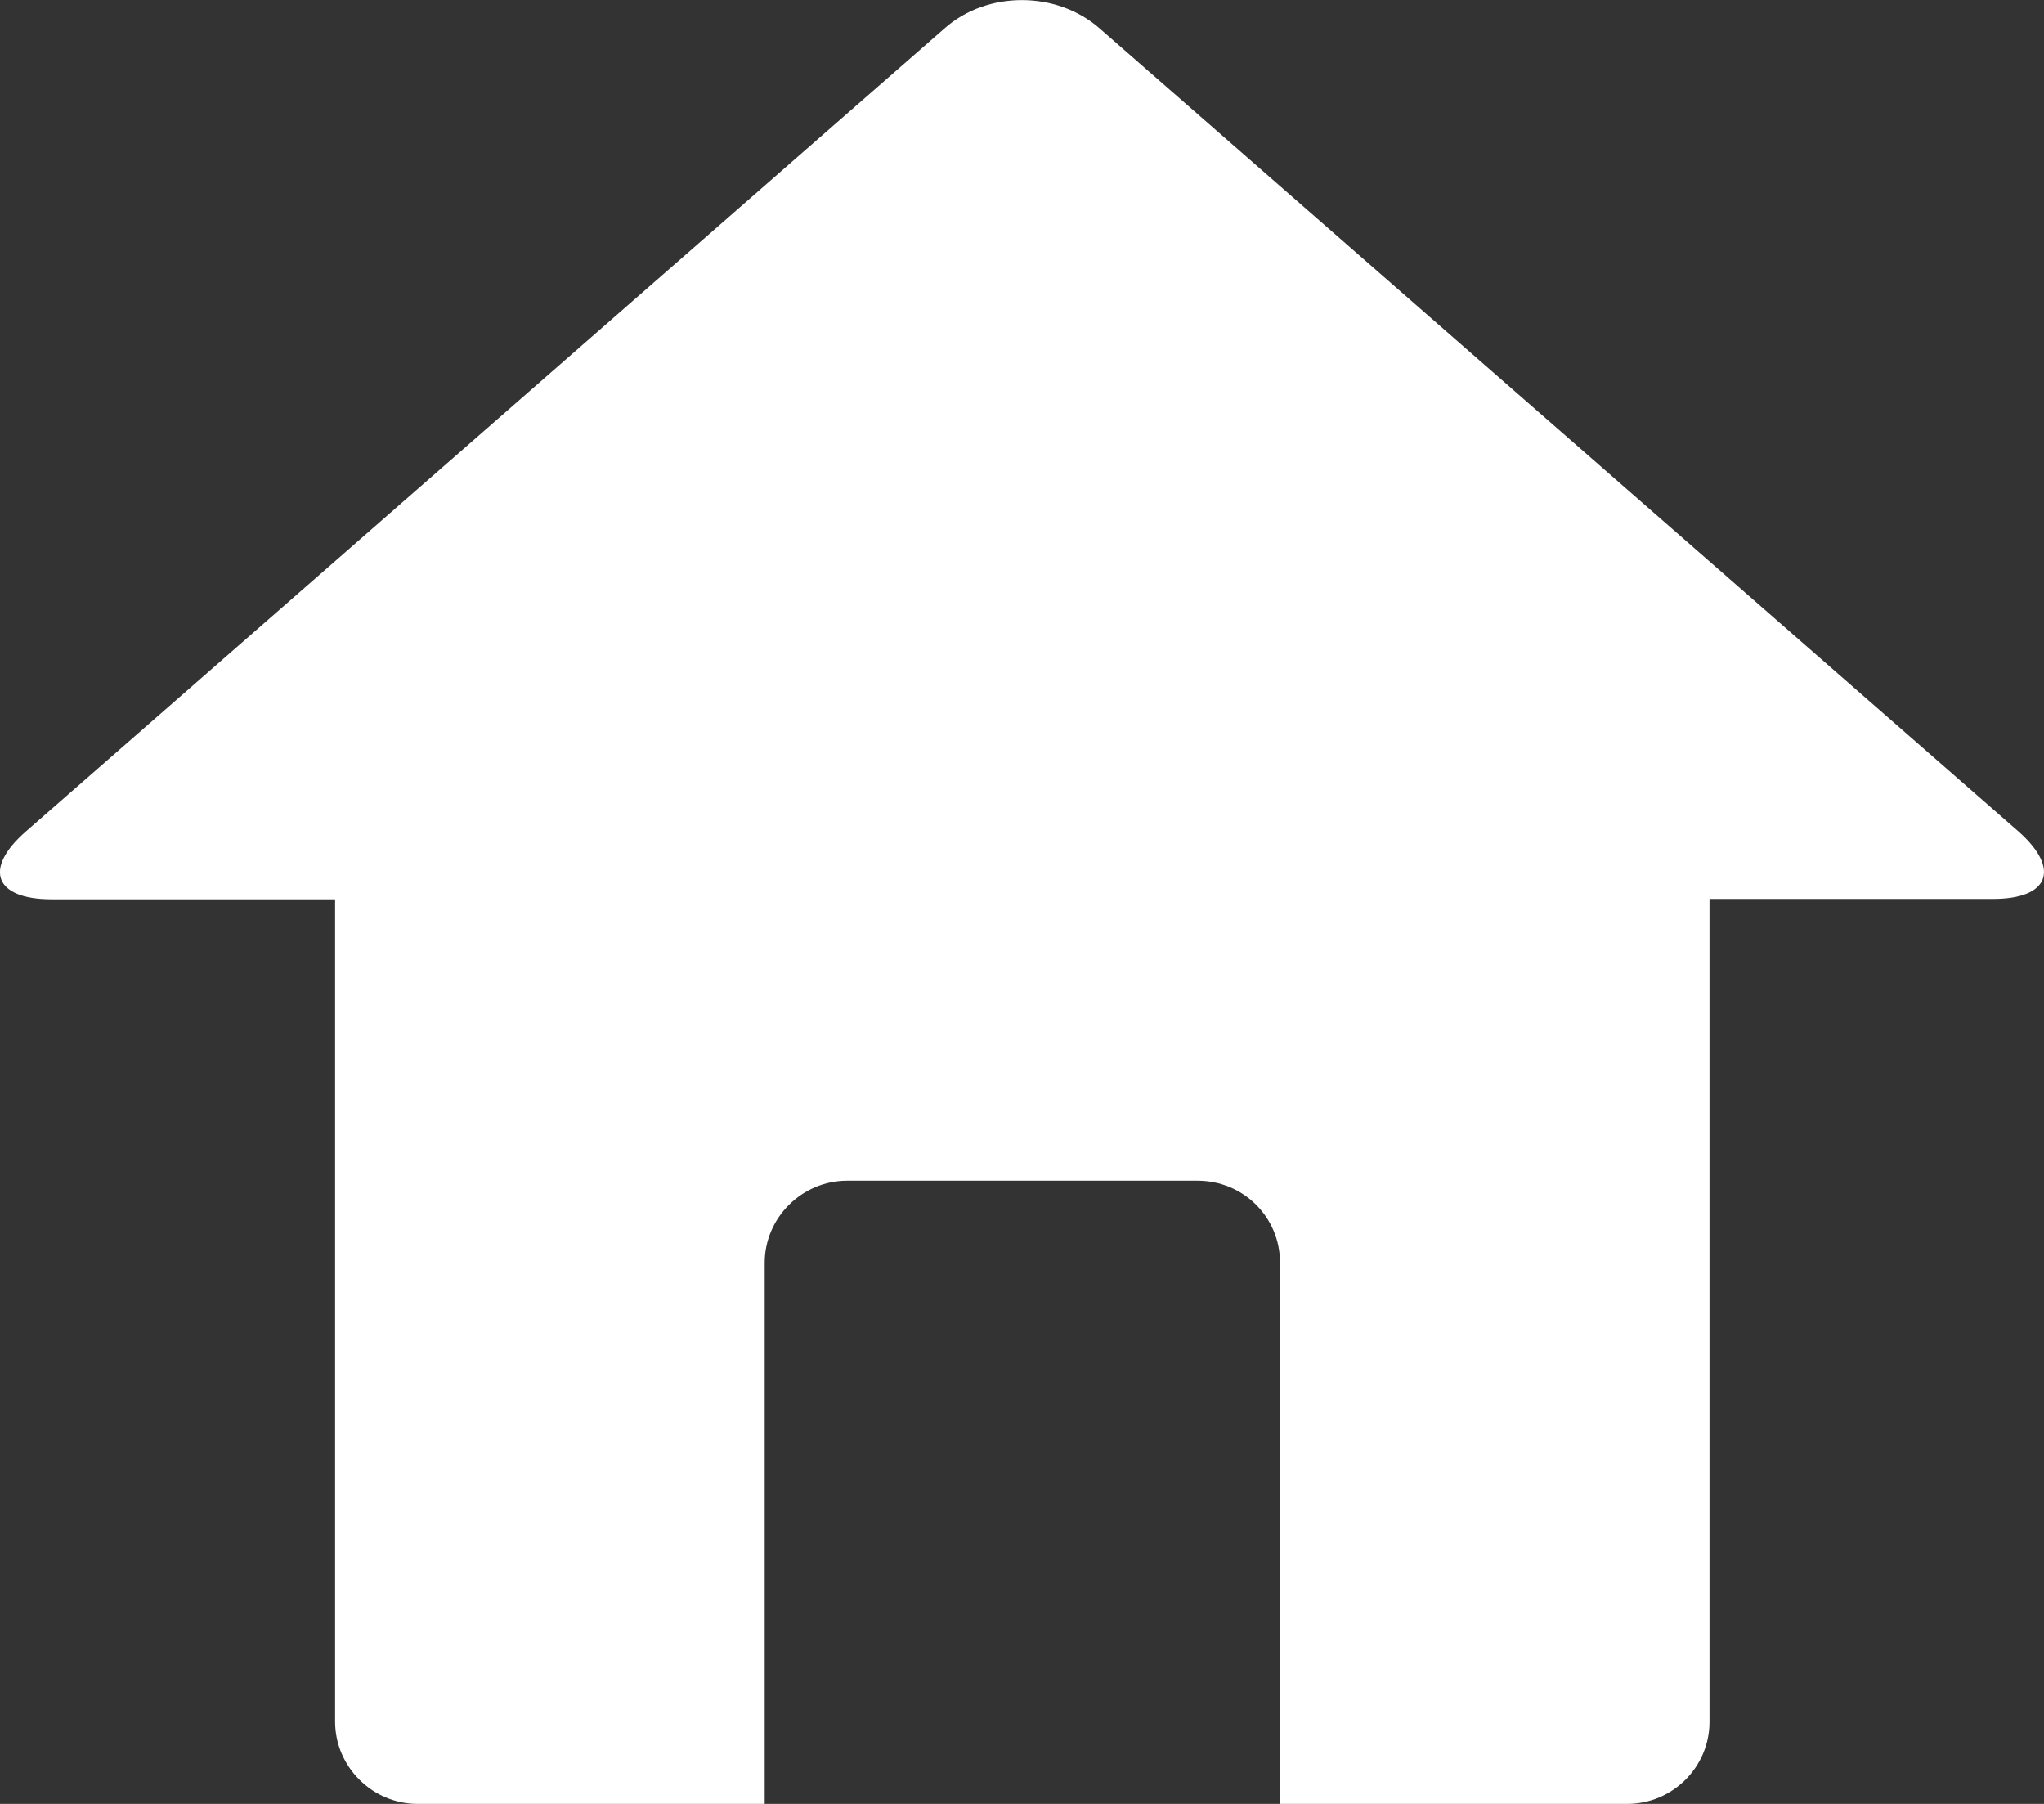 <?xml version="1.0" encoding="utf-8"?>
<!-- Generator: Adobe Illustrator 17.0.0, SVG Export Plug-In . SVG Version: 6.00 Build 0)  -->
<!DOCTYPE svg PUBLIC "-//W3C//DTD SVG 1.0//EN" "http://www.w3.org/TR/2001/REC-SVG-20010904/DTD/svg10.dtd">
<svg version="1.0" id="Layer_1" xmlns="http://www.w3.org/2000/svg" xmlns:xlink="http://www.w3.org/1999/xlink" x="0px" y="0px"
	 width="17px" height="15px" viewBox="0 0 17 15" enable-background="new 0 0 17 15" xml:space="preserve">
<rect x="0" y="0" width="17" height="15" fill="#333333" stroke="none"/>
<path fill="#FFFFFF" d="M16.788,6.914l-7.645-6.68c-0.356-0.311-0.933-0.311-1.285,0l-7.643,6.68
	c-0.356,0.311-0.261,0.564,0.214,0.564h2.358v6.84C2.788,14.691,3.096,15,3.474,15h2.886v-4.5c0-0.373,0.309-0.682,0.686-0.682H9.96
	c0.38,0,0.686,0.302,0.686,0.682V15h2.886c0.38,0,0.686-0.307,0.686-0.682V7.475h2.358C17.044,7.475,17.139,7.225,16.788,6.914z"/>
<g>
</g>
<g>
</g>
<g>
</g>
<g>
</g>
<g>
</g>
<g>
</g>
</svg>
